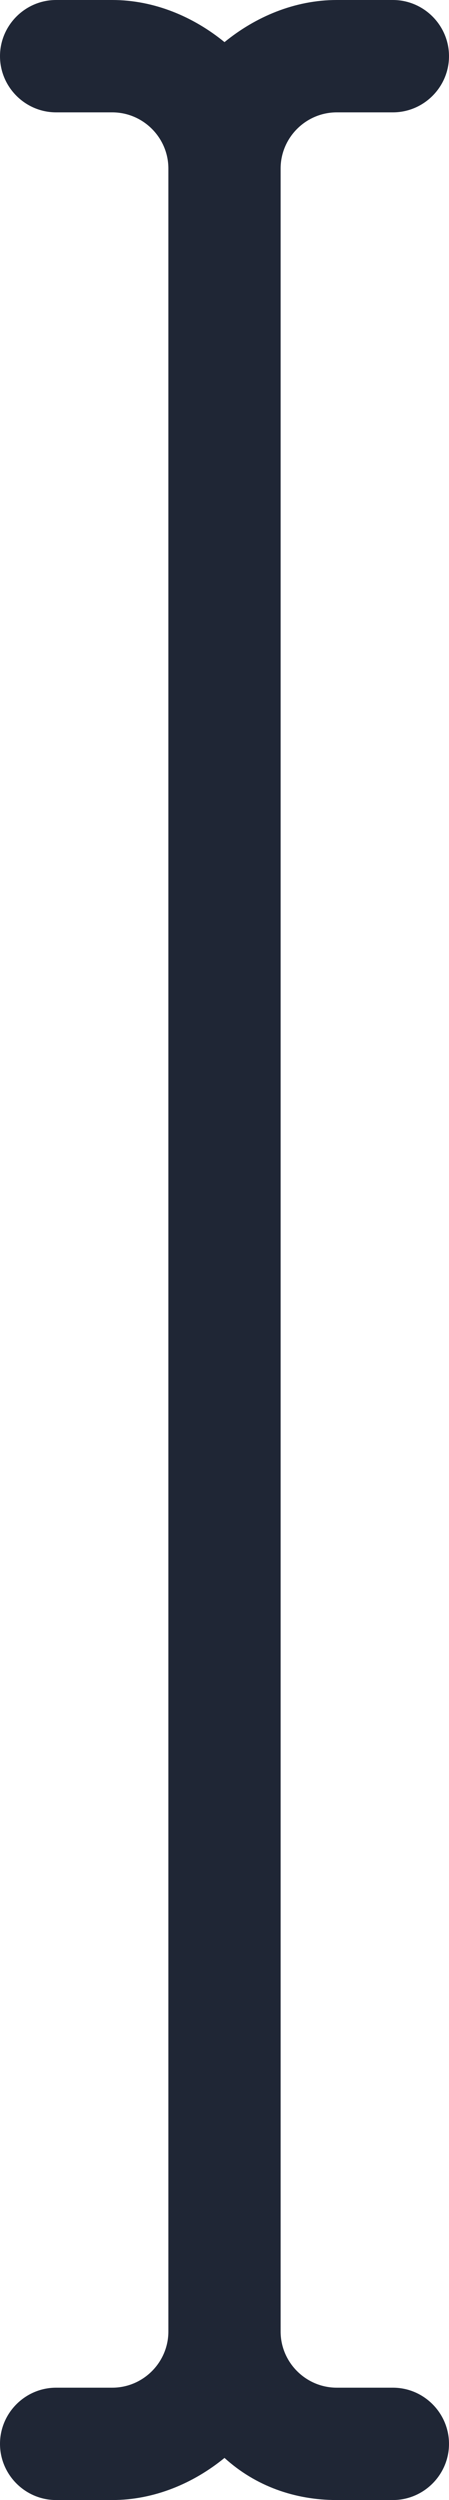 <?xml version="1.0" encoding="utf-8"?>
<!-- Generator: Adobe Illustrator 18.0.0, SVG Export Plug-In . SVG Version: 6.00 Build 0)  -->
<!DOCTYPE svg PUBLIC "-//W3C//DTD SVG 1.1//EN" "http://www.w3.org/Graphics/SVG/1.1/DTD/svg11.dtd">
<svg version="1.1" id="Ebene_1" xmlns="http://www.w3.org/2000/svg" xmlns:xlink="http://www.w3.org/1999/xlink" x="0px" y="0px"
	 viewBox="0 0 16 89" enable-background="new 0 0 16 89" xml:space="preserve">
<g>
	<g>
		<path fill-rule="evenodd" clip-rule="evenodd" fill="#1F2635" d="M14,85L14,85L14,85c0,0-2,0-2,0c-1.1,0-2-0.9-2-2V6
			c0-1.1,0.9-2,2-2h0c0,0,2,0,2,0h0c1.1,0,2-0.9,2-2c0-1.1-0.9-2-2-2h-2c-1.5,0-2.9,0.6-4,1.5C6.9,0.6,5.5,0,4,0H2C0.9,0,0,0.9,0,2
			c0,1.1,0.9,2,2,2c0,0,2,0,2,0c1.1,0,2,0.9,2,2v77c0,1.1-0.9,2-2,2c0,0-2,0-2,0v0c-1.1,0-2,0.9-2,2s0.9,2,2,2h2
			c1.5,0,2.9-0.6,4-1.5c1.1,1,2.5,1.5,4,1.5h2c1.1,0,2-0.9,2-2S15.1,85,14,85z"/>
	</g>
</g>
</svg>
